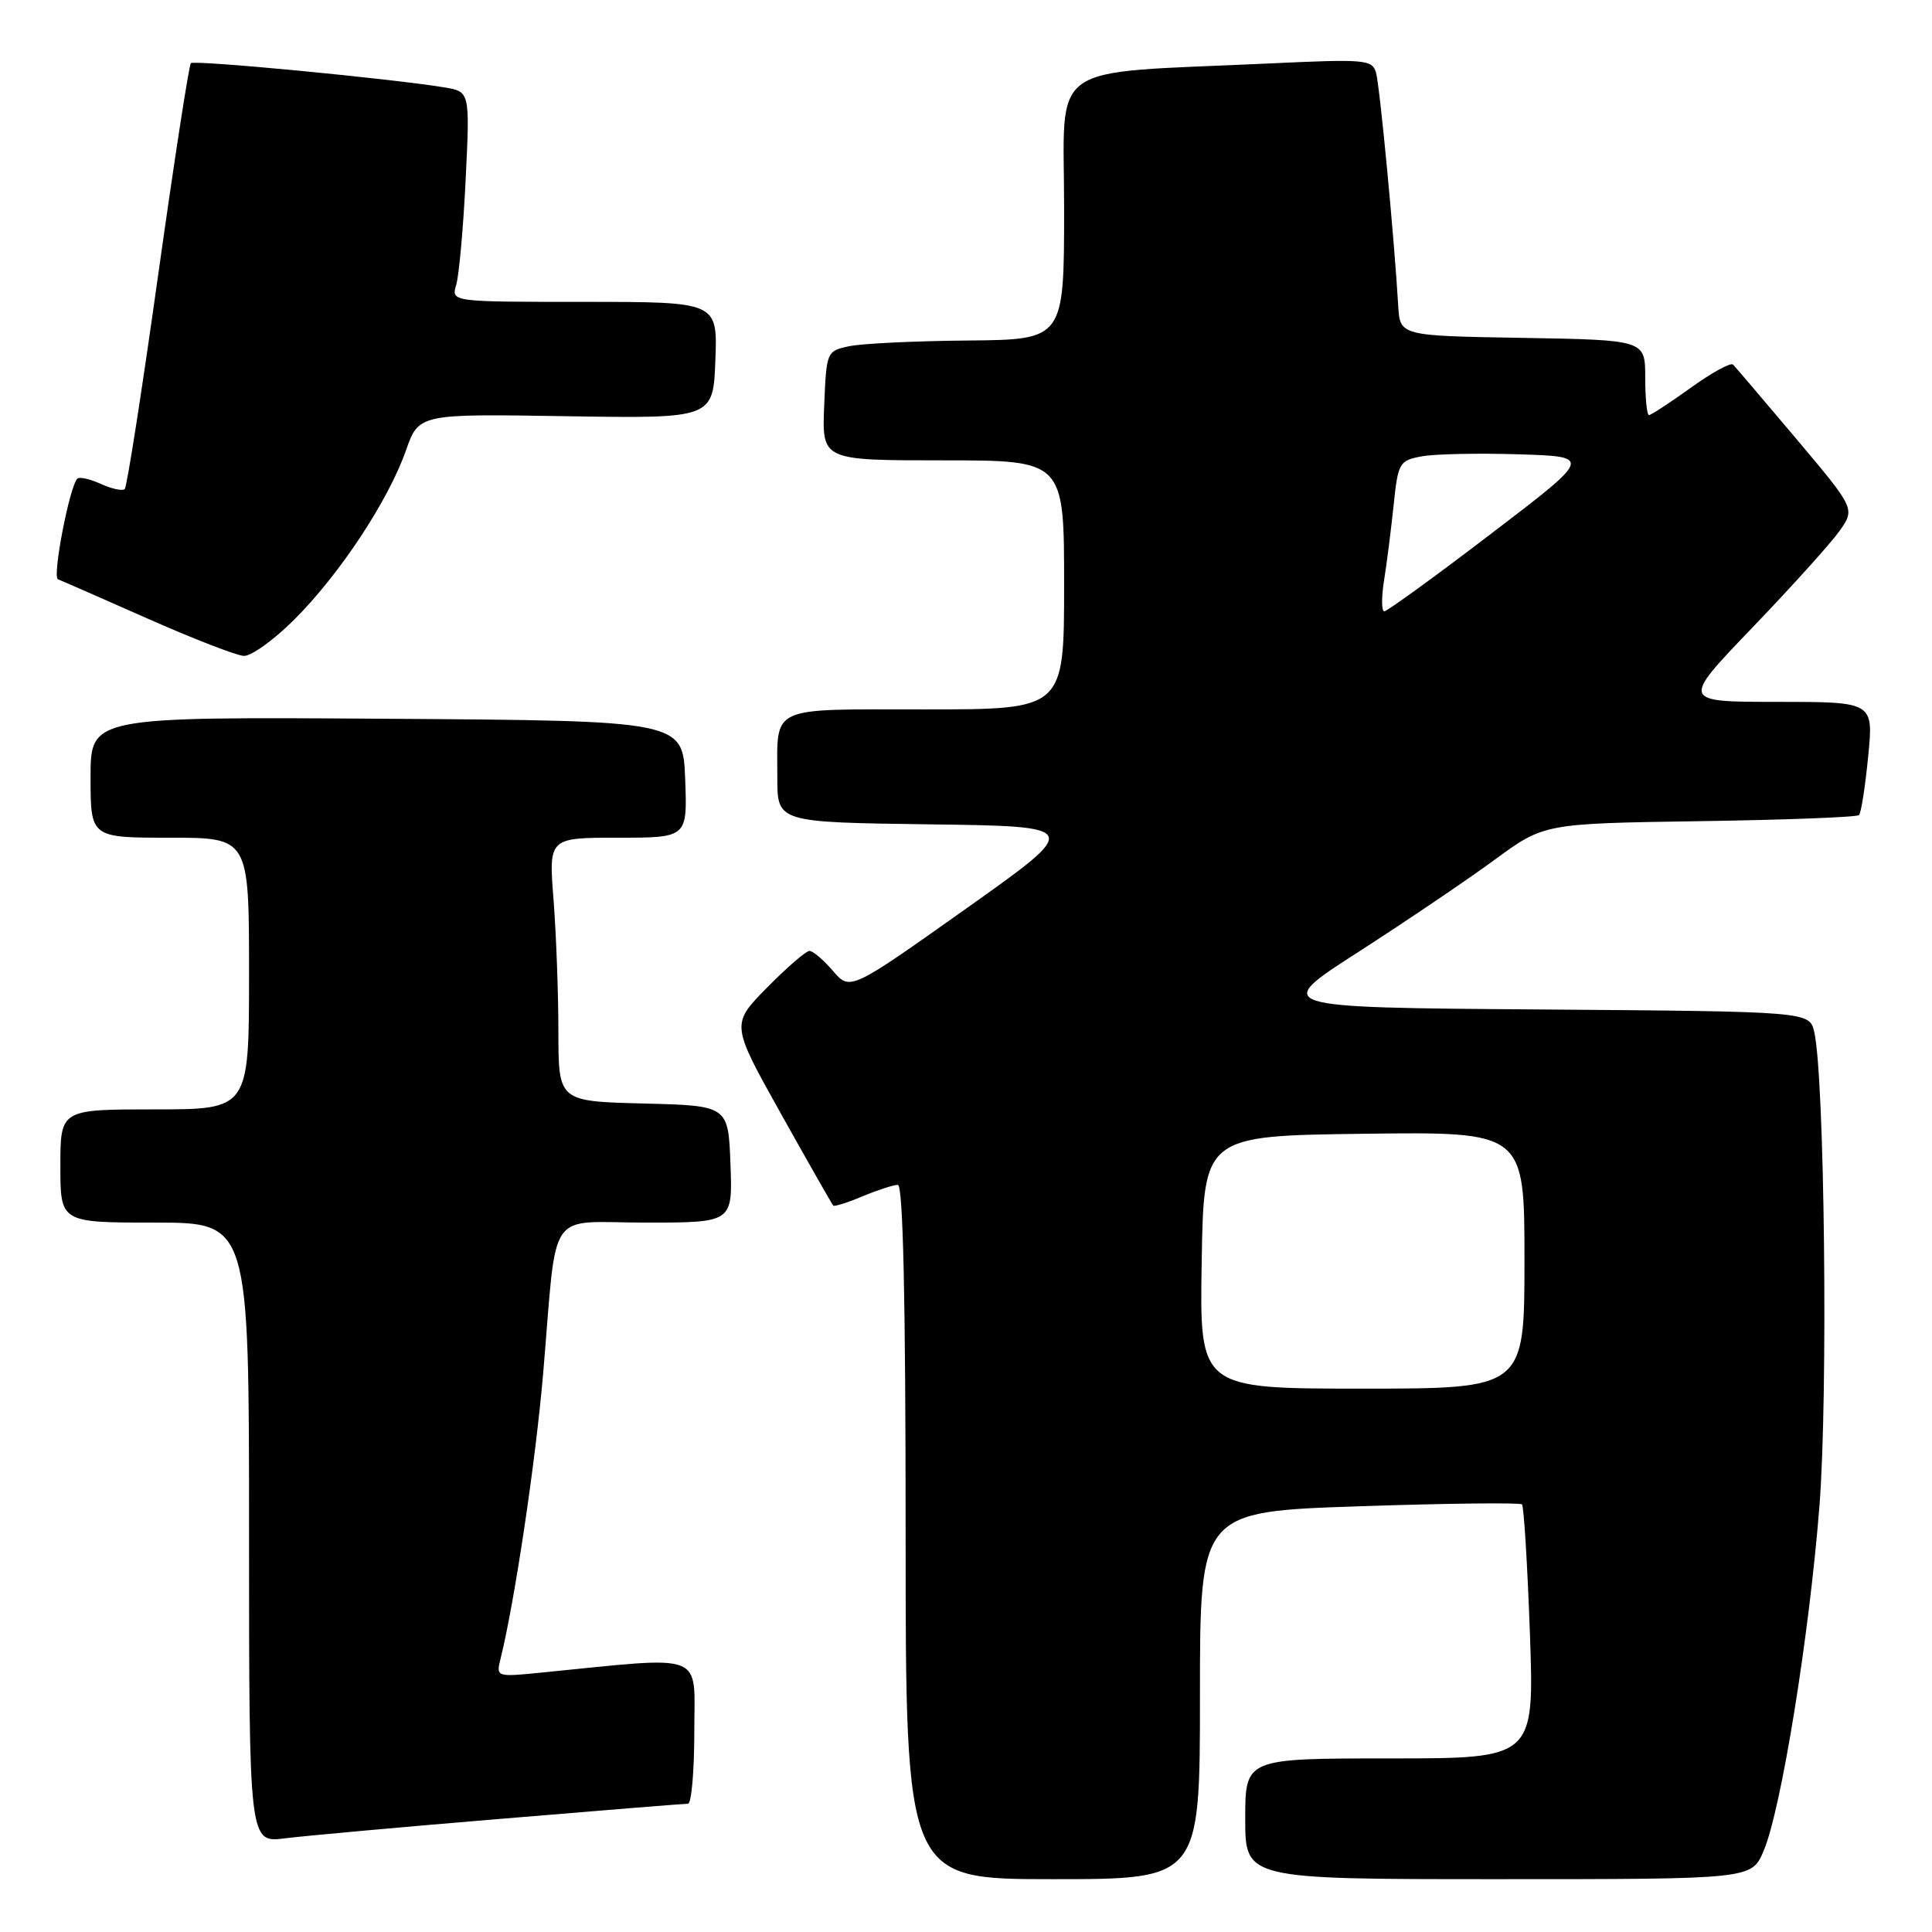 <?xml version="1.0" encoding="UTF-8" standalone="no"?>
<!DOCTYPE svg PUBLIC "-//W3C//DTD SVG 1.1//EN" "http://www.w3.org/Graphics/SVG/1.1/DTD/svg11.dtd" >
<svg xmlns="http://www.w3.org/2000/svg" xmlns:xlink="http://www.w3.org/1999/xlink" version="1.1" viewBox="0 0 256 256">
 <g >
 <path fill="currentColor"
d=" M 159.00 224.65 C 159.00 200.30 159.00 200.30 180.11 199.59 C 191.72 199.20 201.42 199.09 201.67 199.34 C 201.92 199.59 202.39 207.27 202.72 216.40 C 203.31 233.00 203.31 233.00 184.15 233.00 C 165.00 233.00 165.00 233.00 165.00 241.00 C 165.00 249.00 165.00 249.00 198.55 249.00 C 232.10 249.00 232.10 249.00 233.69 245.25 C 236.02 239.76 239.74 216.74 241.09 199.50 C 242.24 184.86 241.77 142.77 240.40 136.76 C 239.77 134.03 239.77 134.03 204.15 133.76 C 168.53 133.50 168.53 133.50 180.02 126.12 C 186.33 122.06 194.44 116.57 198.04 113.93 C 204.59 109.12 204.59 109.12 225.21 108.81 C 236.56 108.64 246.06 108.28 246.33 108.00 C 246.61 107.72 247.15 104.24 247.54 100.25 C 248.26 93.00 248.26 93.00 235.51 93.00 C 222.75 93.00 222.75 93.00 232.18 83.18 C 237.37 77.77 242.56 72.02 243.72 70.39 C 245.83 67.42 245.83 67.42 238.01 58.14 C 233.71 53.04 229.94 48.61 229.64 48.31 C 229.33 48.00 226.81 49.38 224.04 51.38 C 221.27 53.37 218.77 55.00 218.50 55.00 C 218.22 55.00 218.00 52.76 218.00 50.02 C 218.00 45.05 218.00 45.05 201.75 44.77 C 185.50 44.50 185.50 44.50 185.27 40.50 C 184.74 31.47 182.83 11.37 182.33 9.63 C 181.83 7.89 180.90 7.81 168.15 8.41 C 138.24 9.80 141.00 7.85 141.00 27.60 C 141.00 45.00 141.00 45.00 128.25 45.12 C 121.24 45.18 114.15 45.52 112.50 45.88 C 109.54 46.51 109.50 46.60 109.21 53.76 C 108.91 61.00 108.91 61.00 124.96 61.00 C 141.00 61.00 141.00 61.00 141.00 77.50 C 141.00 94.00 141.00 94.00 122.61 94.00 C 101.69 94.00 103.00 93.39 103.00 103.06 C 103.00 108.96 103.00 108.96 123.18 109.23 C 143.37 109.50 143.37 109.50 128.01 120.40 C 112.65 131.29 112.65 131.29 110.37 128.65 C 109.12 127.19 107.72 126.00 107.26 126.00 C 106.80 126.00 104.27 128.19 101.64 130.86 C 96.85 135.72 96.85 135.72 103.49 147.59 C 107.14 154.12 110.26 159.59 110.41 159.75 C 110.57 159.90 112.32 159.35 114.31 158.51 C 116.31 157.68 118.40 157.00 118.97 157.00 C 119.66 157.00 120.00 172.05 120.00 203.00 C 120.00 249.00 120.00 249.00 139.50 249.00 C 159.00 249.00 159.00 249.00 159.00 224.65 Z  M 66.41 241.00 C 79.56 239.90 90.70 239.00 91.16 239.00 C 91.62 239.00 92.00 234.68 92.00 229.40 C 92.00 218.75 93.81 219.44 71.61 221.64 C 65.81 222.22 65.73 222.19 66.31 219.86 C 68.19 212.29 70.97 193.68 71.97 182.00 C 73.88 159.59 72.24 162.00 85.59 162.00 C 97.08 162.00 97.08 162.00 96.79 154.25 C 96.50 146.50 96.50 146.50 85.25 146.22 C 74.00 145.93 74.00 145.93 73.99 136.72 C 73.99 131.65 73.70 123.79 73.35 119.25 C 72.70 111.00 72.70 111.00 81.89 111.00 C 91.08 111.00 91.08 111.00 90.79 103.25 C 90.50 95.50 90.50 95.50 51.25 95.24 C 12.00 94.98 12.00 94.98 12.00 102.99 C 12.00 111.00 12.00 111.00 22.50 111.00 C 33.00 111.00 33.00 111.00 33.00 129.00 C 33.00 147.00 33.00 147.00 20.50 147.00 C 8.00 147.00 8.00 147.00 8.00 154.50 C 8.00 162.00 8.00 162.00 20.50 162.00 C 33.00 162.00 33.00 162.00 33.00 203.09 C 33.00 244.19 33.00 244.19 37.75 243.59 C 40.36 243.26 53.26 242.09 66.41 241.00 Z  M 39.02 82.07 C 45.01 76.09 51.46 66.32 53.78 59.71 C 55.50 54.83 55.50 54.83 75.00 55.15 C 94.50 55.46 94.50 55.46 94.79 47.73 C 95.08 40.00 95.08 40.00 77.43 40.00 C 59.77 40.00 59.77 40.00 60.45 37.75 C 60.82 36.51 61.39 30.24 61.70 23.82 C 62.27 12.14 62.27 12.14 58.88 11.58 C 51.88 10.42 25.75 7.92 25.29 8.37 C 25.04 8.63 23.08 21.32 20.94 36.56 C 18.80 51.81 16.82 64.52 16.53 64.80 C 16.24 65.09 14.82 64.78 13.38 64.13 C 11.93 63.47 10.52 63.15 10.25 63.42 C 9.21 64.46 6.90 76.47 7.68 76.76 C 8.13 76.93 13.45 79.26 19.50 81.94 C 25.55 84.62 31.31 86.86 32.30 86.91 C 33.29 86.96 36.31 84.78 39.02 82.07 Z  M 159.23 167.25 C 159.50 150.50 159.50 150.50 180.75 150.23 C 202.00 149.96 202.00 149.96 202.00 166.98 C 202.00 184.00 202.00 184.00 180.48 184.00 C 158.95 184.00 158.95 184.00 159.23 167.25 Z  M 183.39 76.94 C 183.75 74.70 184.32 70.21 184.66 66.96 C 185.25 61.30 185.42 61.01 188.39 60.47 C 190.10 60.15 195.88 60.03 201.24 60.20 C 210.98 60.50 210.98 60.50 197.54 70.75 C 190.16 76.39 183.80 81.00 183.43 81.00 C 183.05 81.00 183.04 79.17 183.39 76.94 Z "/>
</g>
</svg>